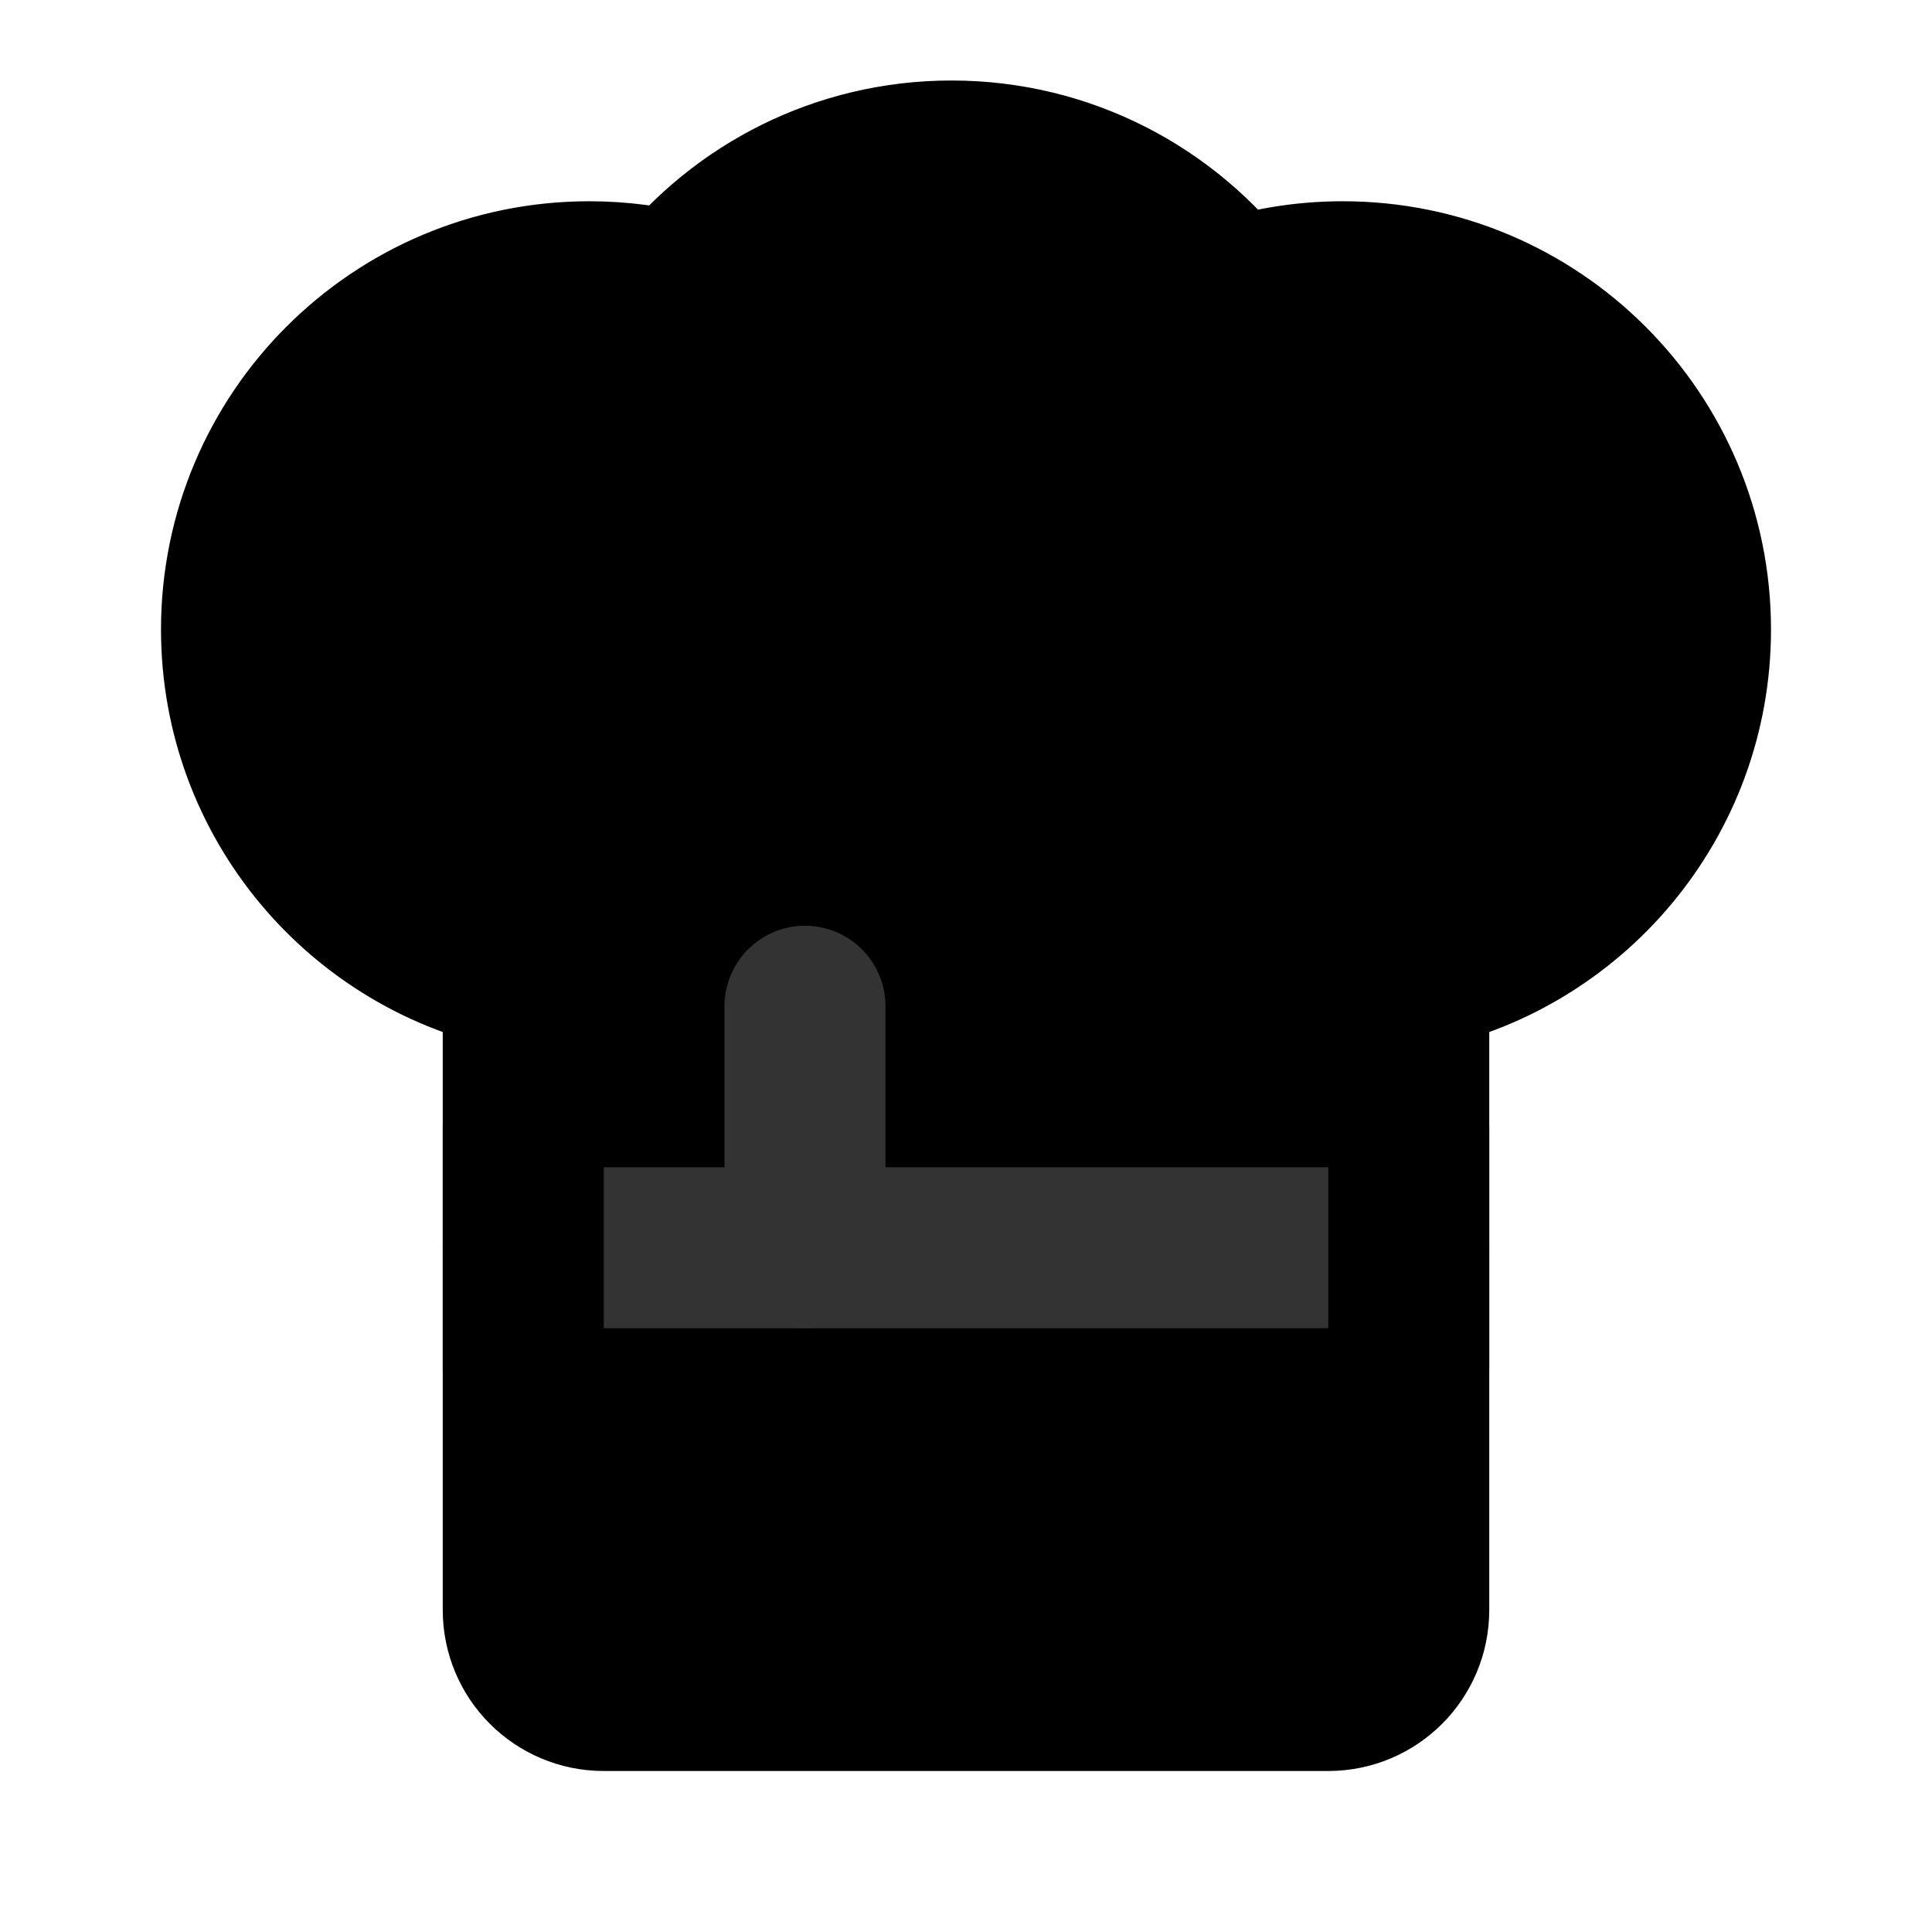 <svg width="48" height="48" viewBox="0 0 48 48" fill="none" xmlns="http://www.w3.org/2000/svg">
<path d="M13 24.125C9.013 23.358 6 19.851 6 15.64C6 10.868 9.868 7 14.64 7C15.407 7 16.15 7.1 16.857 7.287C18.44 5.285 20.89 4 23.64 4C26.47 4 28.983 5.361 30.559 7.464C31.437 7.163 32.38 7 33.36 7C38.132 7 42 10.868 42 15.64C42 19.851 38.987 23.358 35 24.125V40C35 41.105 34.105 42 33 42H15C13.895 42 13 41.105 13 40V24.125Z" fill="null" stroke="black" stroke-width="4" stroke-linecap="round" stroke-linejoin="round"/>
<path d="M13 31L35 31" stroke="#333" stroke-width="4" stroke-linecap="round" stroke-linejoin="round"/>
<path d="M20 25V31" stroke="#333" stroke-width="4" stroke-linecap="round" stroke-linejoin="round"/>
<path d="M35 28V34" stroke="black" stroke-width="4" stroke-linecap="round" stroke-linejoin="round"/>
<path d="M13 28V34" stroke="black" stroke-width="4" stroke-linecap="round" stroke-linejoin="round"/>
</svg>
